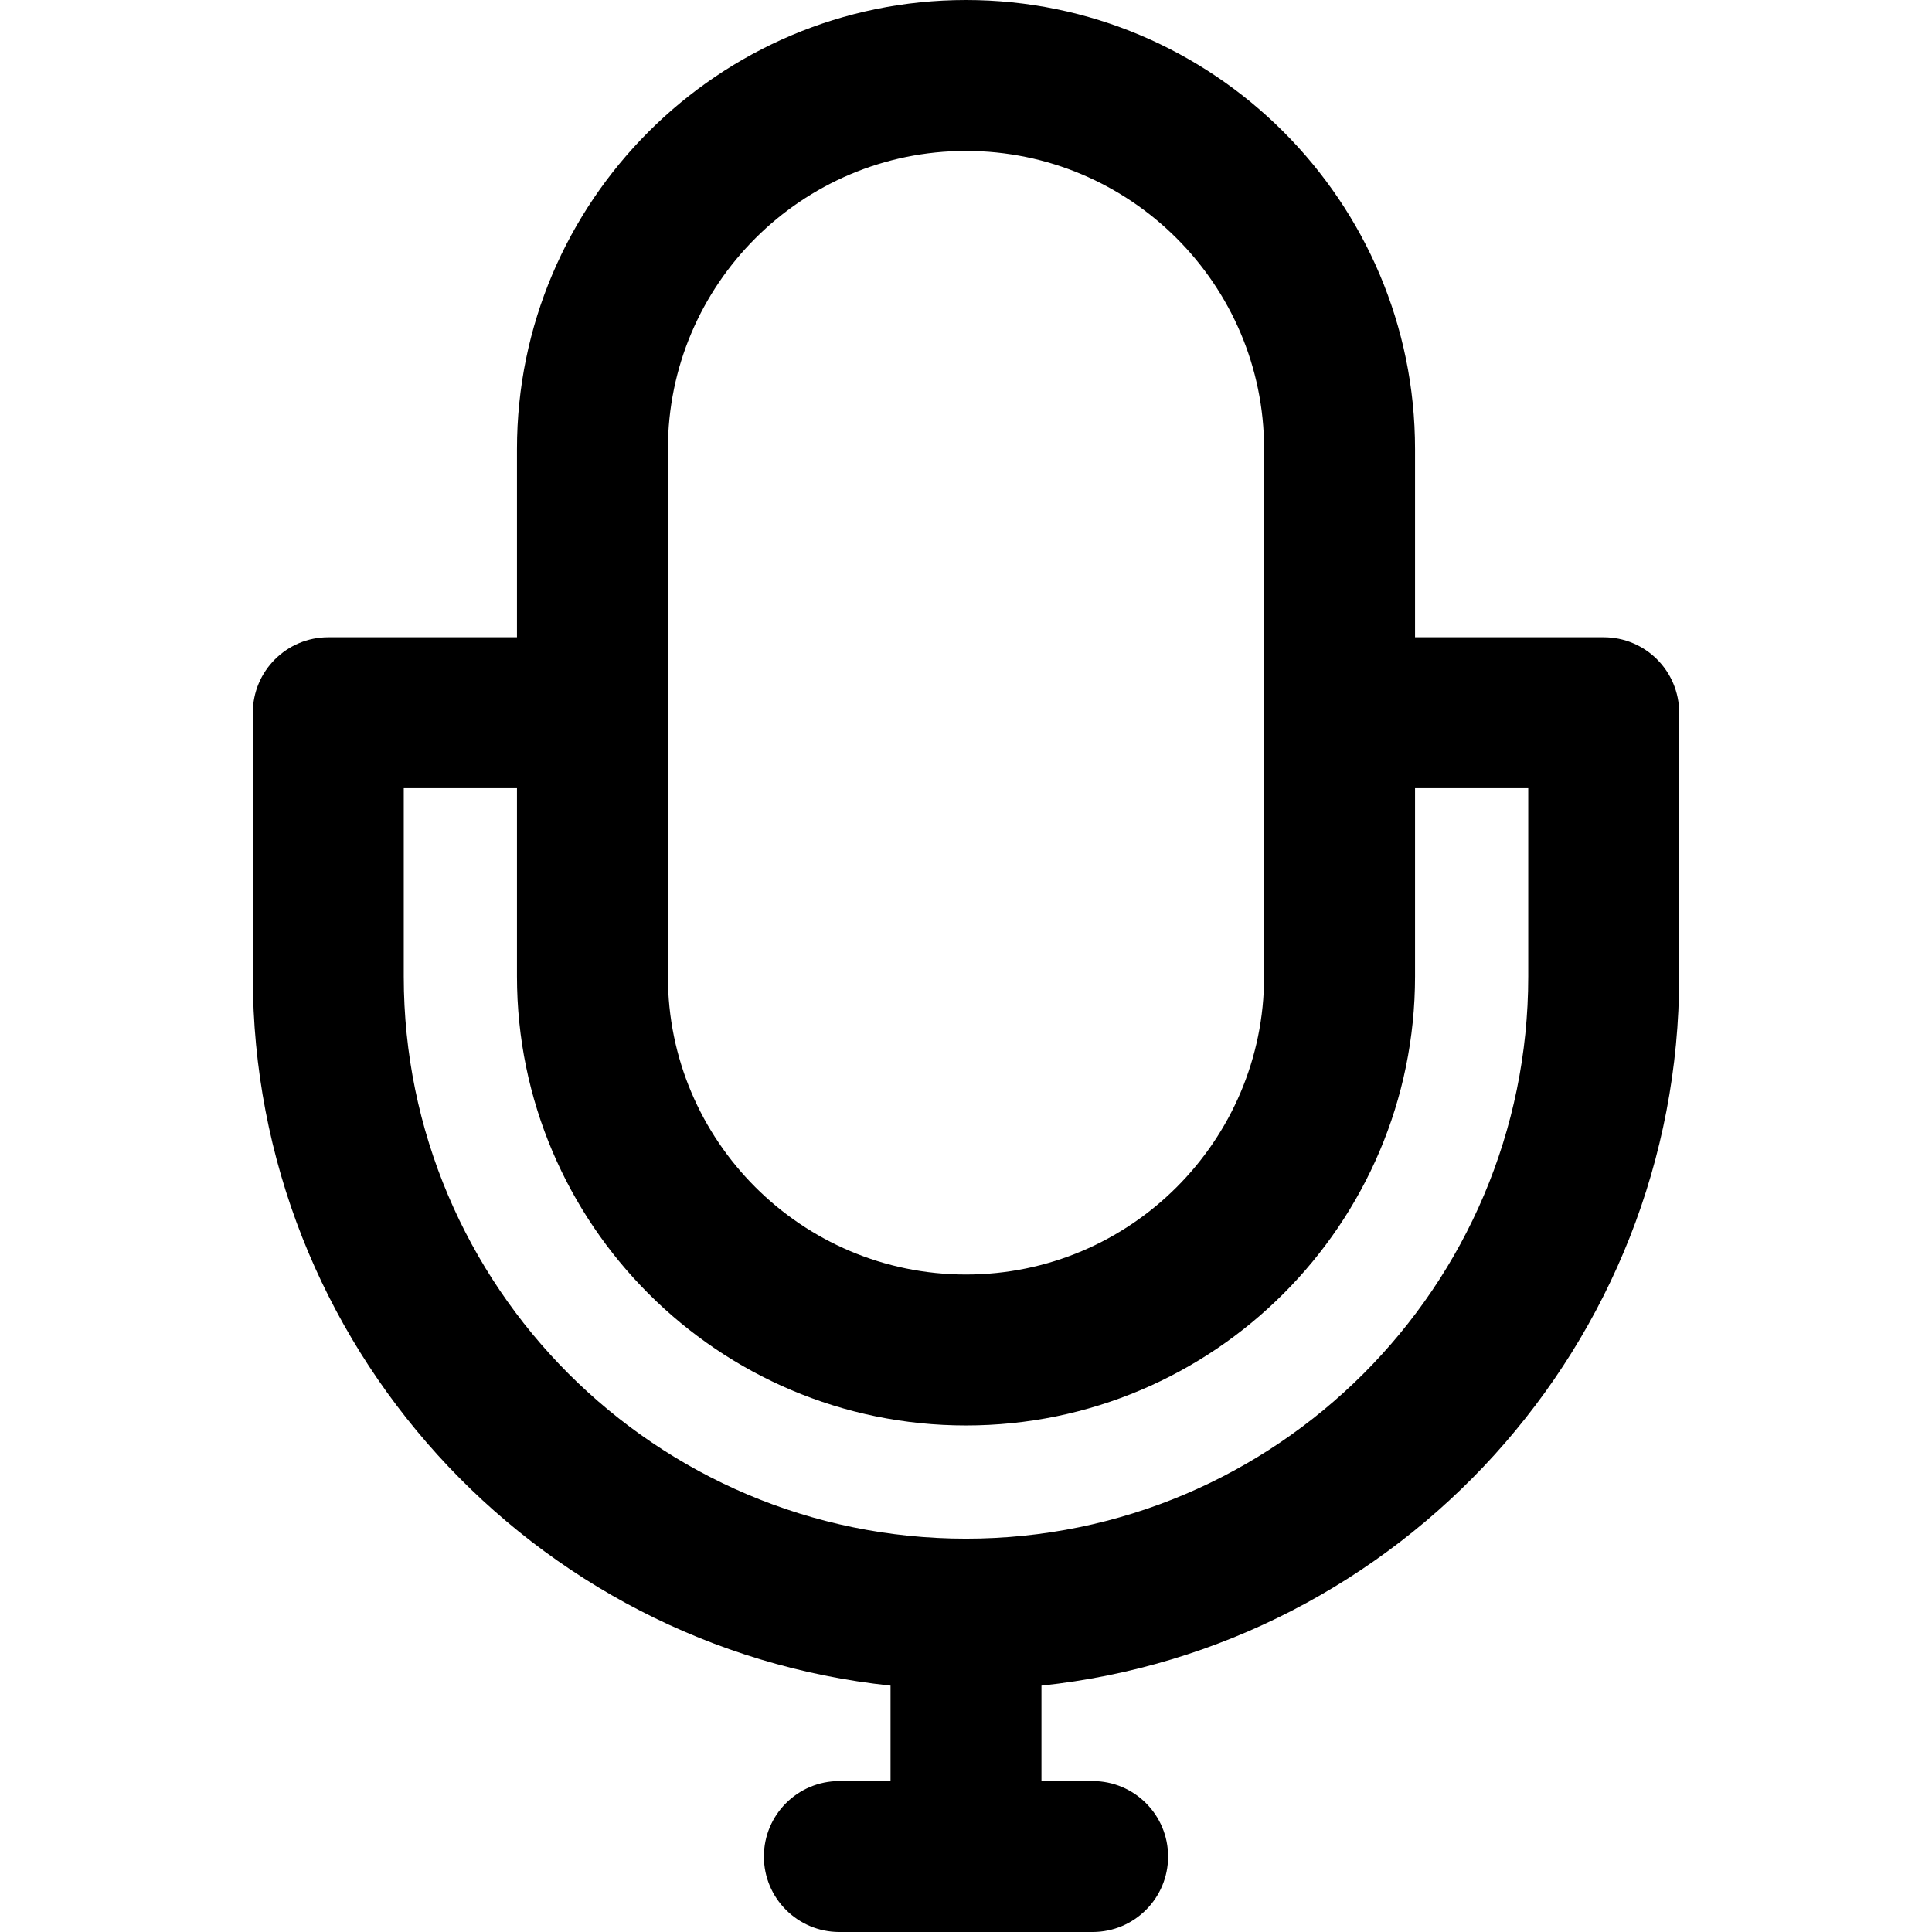 <svg height="512pt" viewBox="-67 0 512 512" width="512pt" xmlns="http://www.w3.org/2000/svg"><path d="m358 168.883h-50v-49.883c0-65.617-53.383-119-119-119s-119 53.383-119 119v49.883h-50c-11.047 0-20 8.953-20 20v69.879c0 97.461 74.152 177.922 169 187.941v25.297h-13.559c-11.047 0-20 8.953-20 20s8.953 20 20 20h67.117c11.047 0 20-8.953 20-20s-8.953-20-20-20h-13.559v-25.297c94.848-10.02 169-90.48 169-187.941v-69.879c0-11.047-8.953-20-20-20zm-248-49.883c0-43.562 35.438-79 79-79s79 35.438 79 79v139.762c0 43.562-35.438 79-79 79s-79-35.438-79-79zm228 139.762c0 82.16-66.84 149-149 149s-149-66.84-149-149v-49.879h30v49.879c0 65.617 53.383 119 119 119s119-53.383 119-119v-49.879h30zm0 0"/></svg>